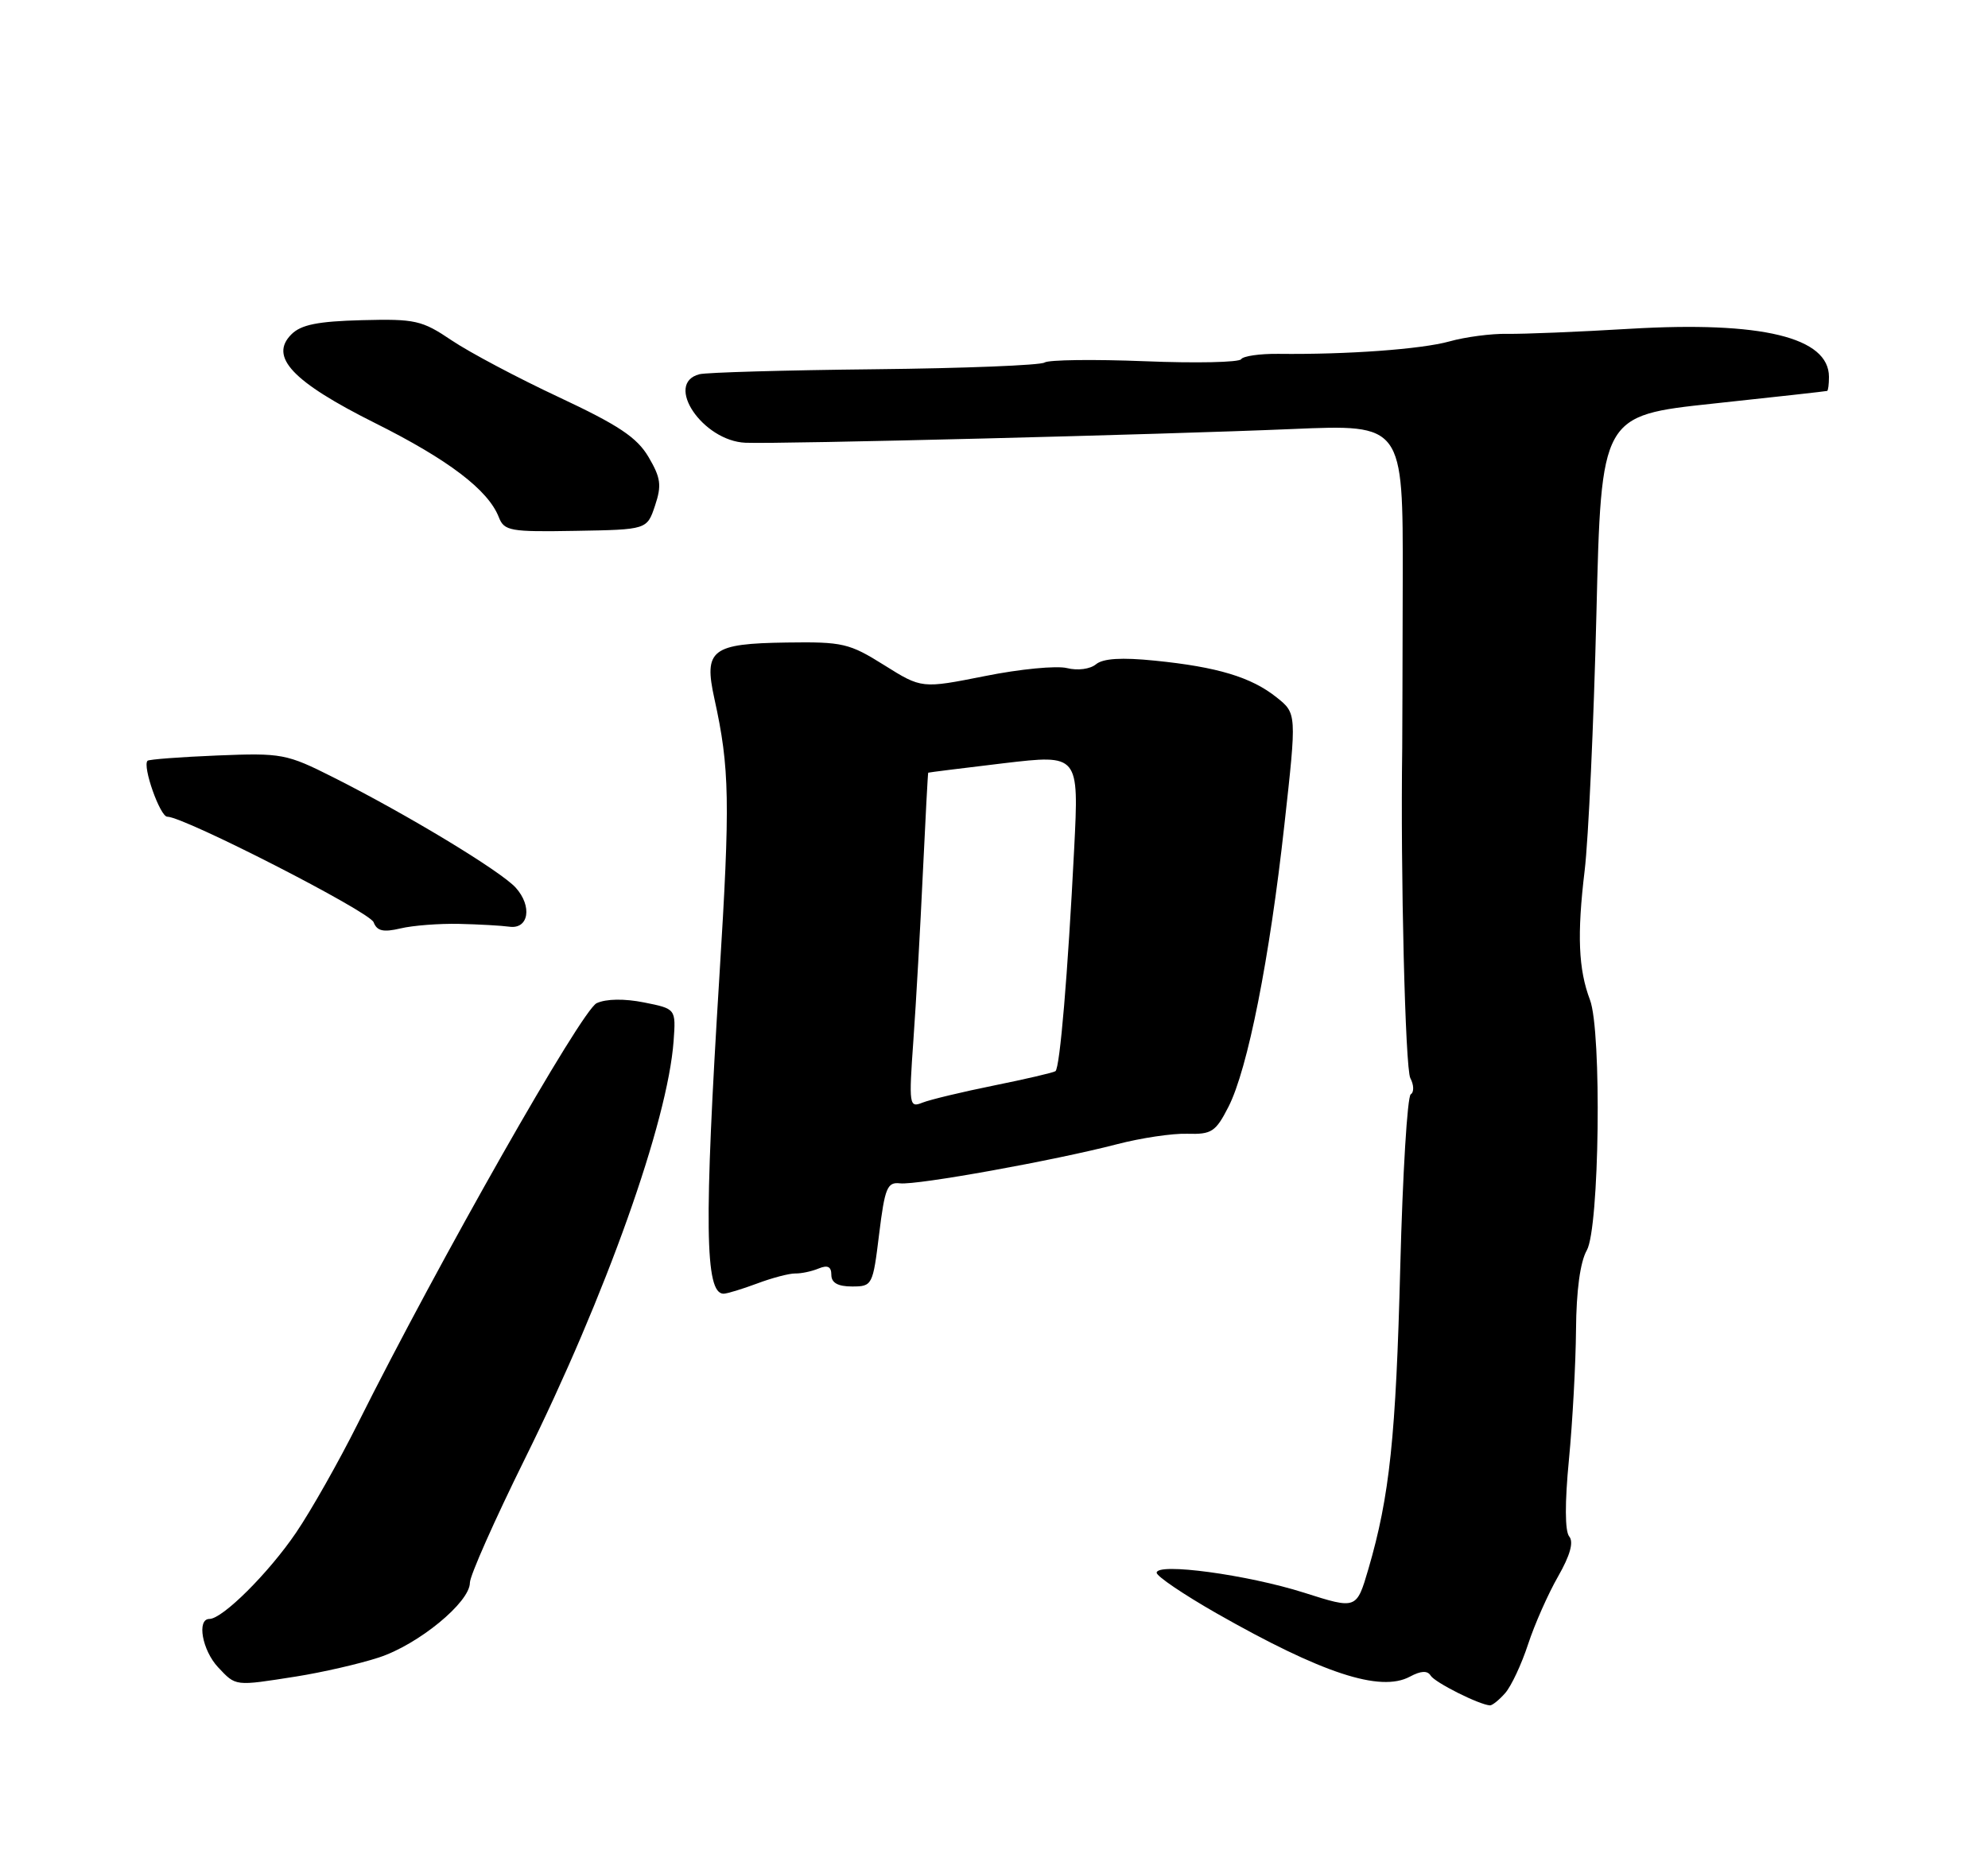 <?xml version="1.0" encoding="UTF-8" standalone="no"?>
<!DOCTYPE svg PUBLIC "-//W3C//DTD SVG 1.1//EN" "http://www.w3.org/Graphics/SVG/1.1/DTD/svg11.dtd" >
<svg xmlns="http://www.w3.org/2000/svg" xmlns:xlink="http://www.w3.org/1999/xlink" version="1.1" viewBox="0 0 275 256">
 <g >
 <path fill="currentColor"
d=" M 208.22 234.25 C 209.06 233.29 210.48 230.25 211.38 227.50 C 212.28 224.75 214.15 220.53 215.53 218.12 C 217.20 215.20 217.71 213.36 217.07 212.59 C 216.47 211.86 216.45 207.94 217.03 201.97 C 217.53 196.76 217.97 188.68 218.01 184.00 C 218.05 178.57 218.59 174.60 219.50 173.00 C 221.25 169.95 221.59 142.69 219.94 138.34 C 218.34 134.12 218.14 129.32 219.20 120.50 C 219.73 116.10 220.46 100.12 220.83 85.00 C 221.50 57.50 221.50 57.50 237.00 55.84 C 245.53 54.93 252.61 54.14 252.75 54.09 C 252.89 54.04 253.00 53.17 253.00 52.15 C 253.00 46.67 243.69 44.42 225.50 45.49 C 218.35 45.92 210.70 46.23 208.50 46.19 C 206.30 46.15 202.70 46.62 200.50 47.24 C 196.62 48.32 186.36 49.07 176.84 48.96 C 174.27 48.93 171.95 49.27 171.69 49.70 C 171.42 50.14 165.41 50.27 158.35 49.98 C 151.28 49.70 145.04 49.78 144.49 50.16 C 143.93 50.54 133.36 50.96 120.99 51.09 C 108.62 51.22 97.71 51.53 96.75 51.78 C 91.83 53.05 97.20 61.02 103.13 61.26 C 107.97 61.46 160.73 60.13 178.79 59.36 C 194.08 58.71 194.08 58.71 194.04 80.10 C 194.02 91.87 193.98 102.40 193.97 103.50 C 193.72 120.73 194.39 147.86 195.09 149.17 C 195.59 150.11 195.62 151.12 195.15 151.41 C 194.68 151.70 194.03 162.41 193.70 175.22 C 193.10 198.82 192.23 207.02 189.29 217.09 C 187.65 222.68 187.65 222.68 180.40 220.37 C 172.52 217.87 160.00 216.18 160.00 217.61 C 160.01 218.10 163.72 220.61 168.25 223.20 C 182.88 231.53 190.93 234.18 195.02 231.99 C 196.57 231.16 197.46 231.12 197.91 231.85 C 198.50 232.80 204.59 235.86 206.10 235.96 C 206.42 235.98 207.38 235.21 208.22 234.25 Z  M 41.00 231.96 C 44.58 231.39 49.70 230.22 52.39 229.34 C 57.86 227.56 65.00 221.70 65.00 218.99 C 65.00 218.02 68.41 210.34 72.57 201.92 C 83.83 179.18 92.36 155.20 93.18 144.04 C 93.50 139.58 93.50 139.58 89.09 138.70 C 86.37 138.16 83.87 138.19 82.54 138.80 C 80.46 139.75 60.70 174.54 49.48 197.00 C 46.87 202.22 43.03 209.01 40.95 212.07 C 37.16 217.65 30.78 224.00 28.97 224.00 C 27.19 224.00 27.97 228.34 30.17 230.69 C 32.67 233.34 32.41 233.31 41.00 231.96 Z  M 104.73 177.59 C 106.80 176.81 109.17 176.19 110.00 176.20 C 110.83 176.22 112.29 175.91 113.25 175.51 C 114.49 175.00 115.00 175.25 115.00 176.39 C 115.00 177.49 115.90 178.00 117.86 178.00 C 120.67 178.00 120.74 177.85 121.61 170.75 C 122.40 164.34 122.73 163.53 124.50 163.73 C 126.86 164.00 145.90 160.56 154.50 158.32 C 157.80 157.46 162.18 156.80 164.23 156.87 C 167.61 156.97 168.16 156.61 169.94 153.13 C 172.60 147.90 175.62 132.70 177.67 114.11 C 179.38 98.71 179.38 98.71 176.58 96.48 C 173.08 93.69 168.40 92.28 159.77 91.41 C 155.15 90.94 152.59 91.10 151.61 91.91 C 150.80 92.58 149.08 92.81 147.60 92.44 C 146.18 92.08 141.07 92.57 136.26 93.54 C 127.50 95.28 127.50 95.28 122.31 92.03 C 117.48 89.00 116.57 88.79 108.84 88.90 C 98.41 89.05 97.33 89.89 98.82 96.66 C 100.94 106.28 101.02 110.89 99.52 134.99 C 97.38 169.39 97.51 179.00 100.09 179.00 C 100.57 179.00 102.66 178.36 104.73 177.59 Z  M 63.50 127.83 C 66.25 127.89 69.38 128.07 70.46 128.22 C 73.14 128.60 73.66 125.39 71.34 122.82 C 69.27 120.53 56.33 112.70 46.12 107.56 C 39.63 104.29 39.00 104.17 30.06 104.53 C 24.94 104.74 20.60 105.07 20.41 105.26 C 19.67 106.00 22.14 113.00 23.14 113.00 C 25.46 113.00 51.11 126.13 51.68 127.60 C 52.15 128.82 53.01 129.02 55.39 128.46 C 57.10 128.05 60.75 127.77 63.50 127.83 Z  M 90.61 69.96 C 91.55 67.15 91.41 66.12 89.71 63.23 C 88.11 60.52 85.57 58.83 77.32 54.96 C 71.61 52.29 64.94 48.75 62.49 47.10 C 58.36 44.31 57.44 44.11 50.05 44.30 C 43.96 44.46 41.65 44.92 40.31 46.26 C 37.20 49.37 40.44 52.81 51.87 58.53 C 62.04 63.61 67.54 67.80 69.00 71.56 C 69.75 73.47 70.55 73.61 79.65 73.45 C 89.50 73.28 89.50 73.28 90.61 69.96 Z  M 126.35 143.92 C 126.72 138.74 127.31 128.31 127.66 120.75 C 128.02 113.19 128.35 106.96 128.40 106.91 C 128.46 106.87 133.17 106.28 138.87 105.60 C 149.25 104.38 149.25 104.38 148.59 117.44 C 147.71 134.78 146.62 147.75 146.00 148.21 C 145.72 148.41 141.90 149.30 137.50 150.19 C 133.10 151.08 128.64 152.15 127.59 152.57 C 125.77 153.30 125.71 152.92 126.35 143.92 Z "/>
</g>
</svg>